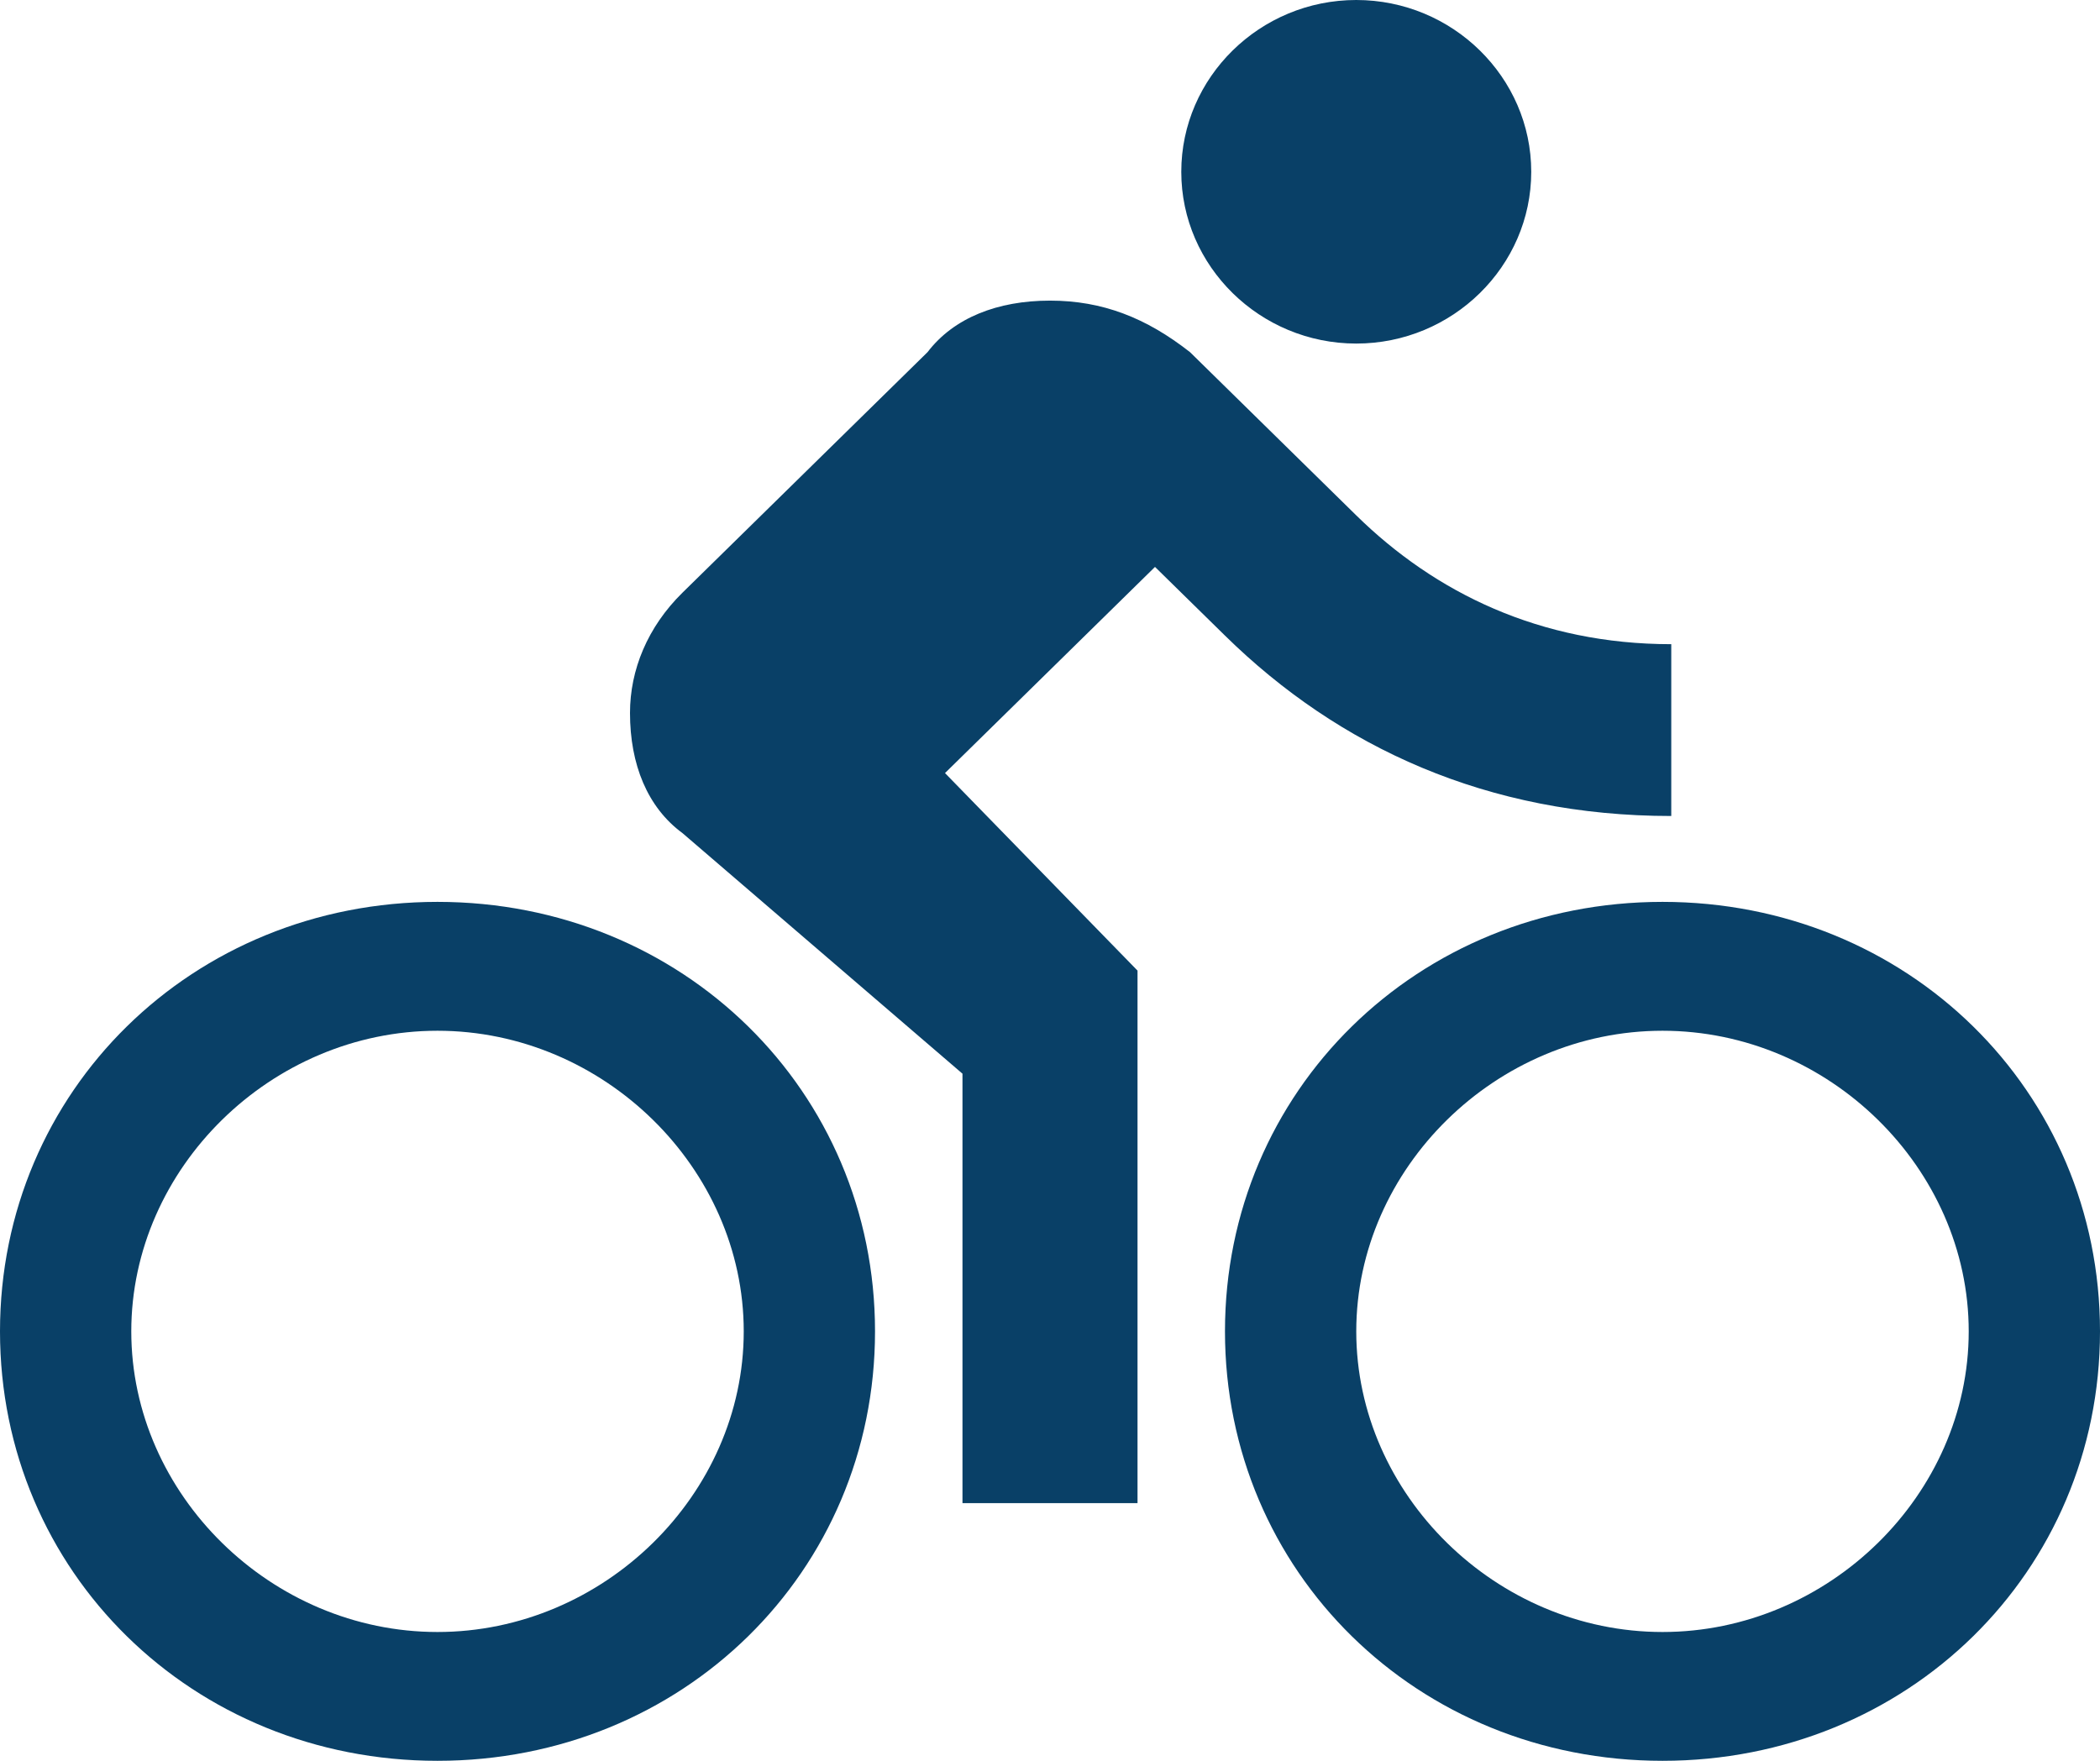 <svg width="31" height="26" viewBox="0 0 31 26" fill="none" xmlns="http://www.w3.org/2000/svg">
<path d="M20.021 5.073C21.442 5.073 22.604 3.932 22.604 2.537C22.604 1.141 21.442 0 20.021 0C18.6 0 17.438 1.141 17.438 2.537C17.438 3.932 18.6 5.073 20.021 5.073ZM6.458 13.317C2.842 13.317 0 16.107 0 19.659C0 23.21 2.842 26 6.458 26C10.075 26 12.917 23.21 12.917 19.659C12.917 16.107 10.075 13.317 6.458 13.317ZM6.458 24.098C4.004 24.098 1.938 22.068 1.938 19.659C1.938 17.249 4.004 15.22 6.458 15.22C8.912 15.22 10.979 17.249 10.979 19.659C10.979 22.068 8.912 24.098 6.458 24.098ZM13.95 11.415L17.05 8.371L18.083 9.385C19.762 11.034 21.958 12.049 24.671 12.049V9.512C22.733 9.512 21.183 8.751 20.021 7.61L17.567 5.2C16.921 4.693 16.275 4.439 15.5 4.439C14.725 4.439 14.079 4.693 13.692 5.2L10.075 8.751C9.558 9.259 9.3 9.893 9.3 10.527C9.3 11.288 9.558 11.922 10.075 12.302L14.208 15.854V22.195H16.792V14.332L13.95 11.415ZM24.542 13.317C20.925 13.317 18.083 16.107 18.083 19.659C18.083 23.21 20.925 26 24.542 26C28.158 26 31 23.21 31 19.659C31 16.107 28.158 13.317 24.542 13.317ZM24.542 24.098C22.087 24.098 20.021 22.068 20.021 19.659C20.021 17.249 22.087 15.22 24.542 15.22C26.996 15.22 29.062 17.249 29.062 19.659C29.062 22.068 26.996 24.098 24.542 24.098Z" fill="#094067"/>
</svg>
